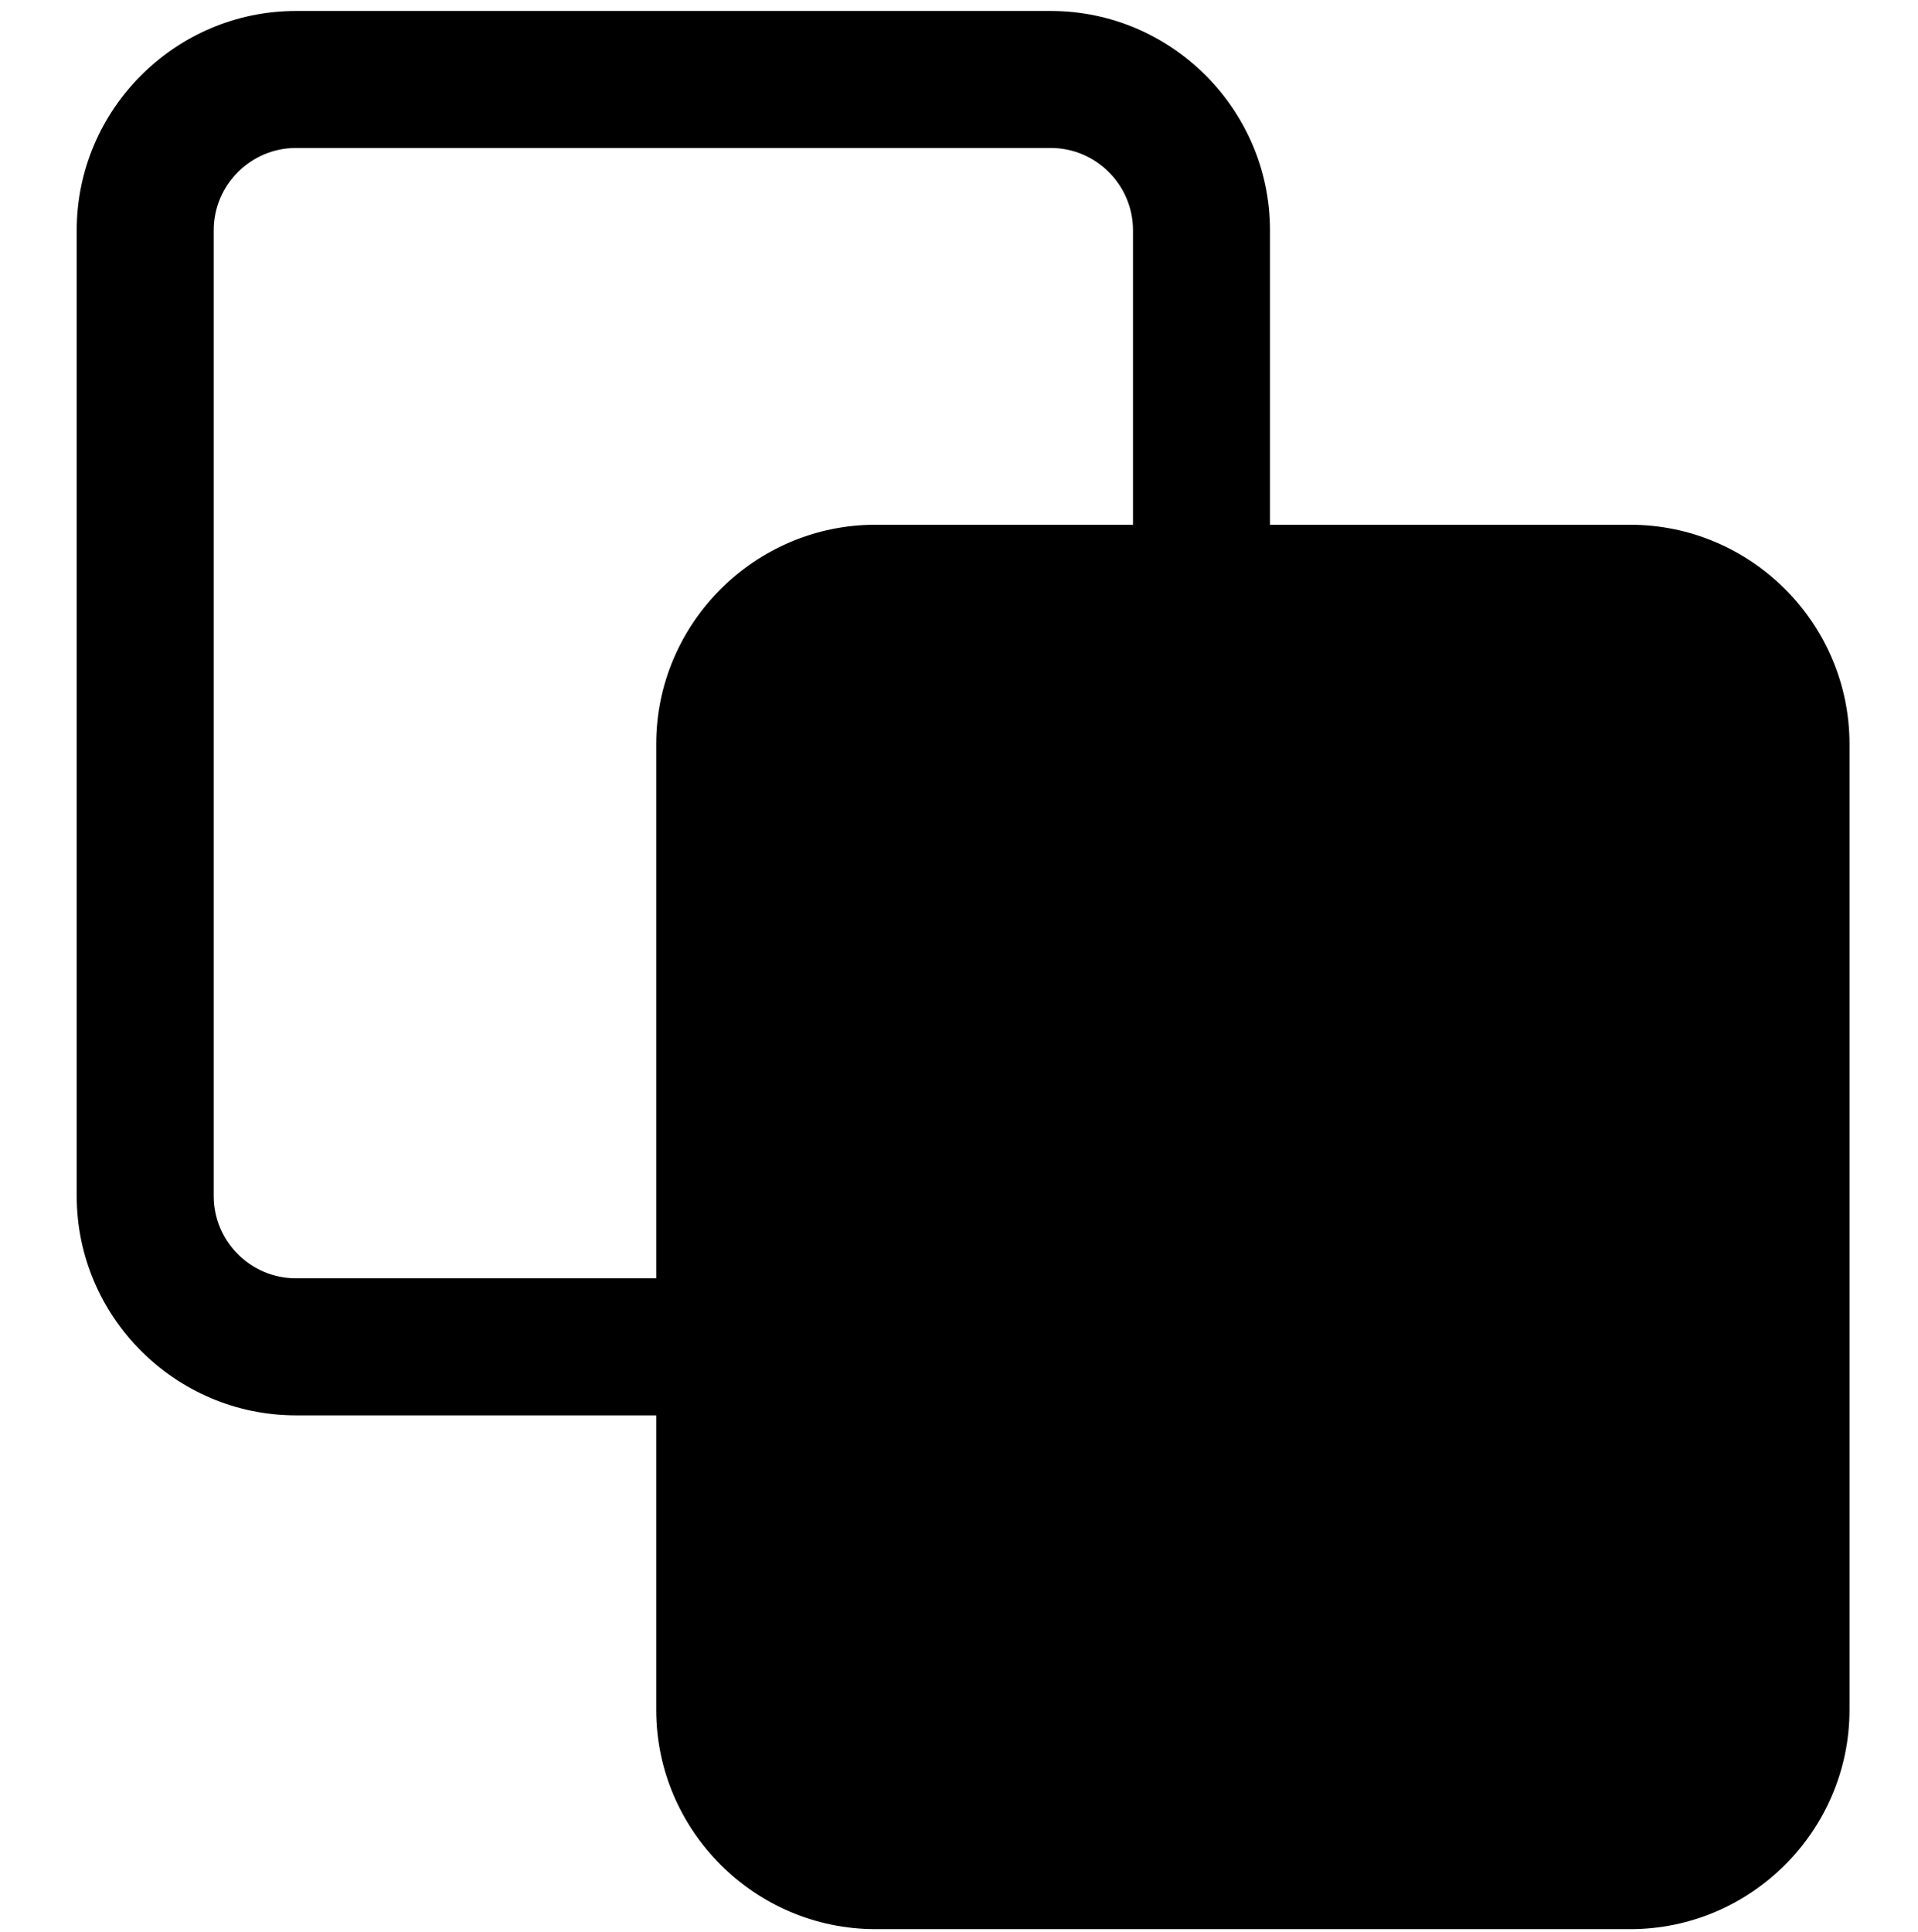 <?xml version="1.0" encoding="utf-8"?>
<!-- Generator: Adobe Illustrator 27.8.0, SVG Export Plug-In . SVG Version: 6.00 Build 0)  -->
<svg version="1.1" id="Layer_1" xmlns="http://www.w3.org/2000/svg" xmlns:xlink="http://www.w3.org/1999/xlink" x="0px" y="0px"
	 width="140px" height="141px" viewBox="0 0 140 141" style="enable-background:new 0 0 140 141;" xml:space="preserve">
	<g>
		<path d="M76.7,10.8H21.6c-3.3,0-6,2.7-6,6v70.5c0,3.3,2.7,6,6,6h26.3v-39c0-8.8,7.2-16,16-16h18.8V16.8
			C82.7,13.5,80,10.8,76.7,10.8z M92.7,38.3H119c8.8,0,16,7.2,16,16v70.5c0,8.8-7.2,16-16,16H63.9c-8.8,0-16-7.2-16-16v-21.5H21.6
			c-8.8,0-16-7.2-16-16V16.8c0-8.8,7.2-16,16-16h55.1c8.8,0,16,7.2,16,16V38.3z M63.9,48.3H119c3.3,0,6,2.7,6,6v70.5
			c0,3.3-2.7,6-6,6H63.9c-3.3,0-6-2.7-6-6V54.3C57.9,50.9,60.6,48.3,63.9,48.3z"/>
	</g>
</svg>
